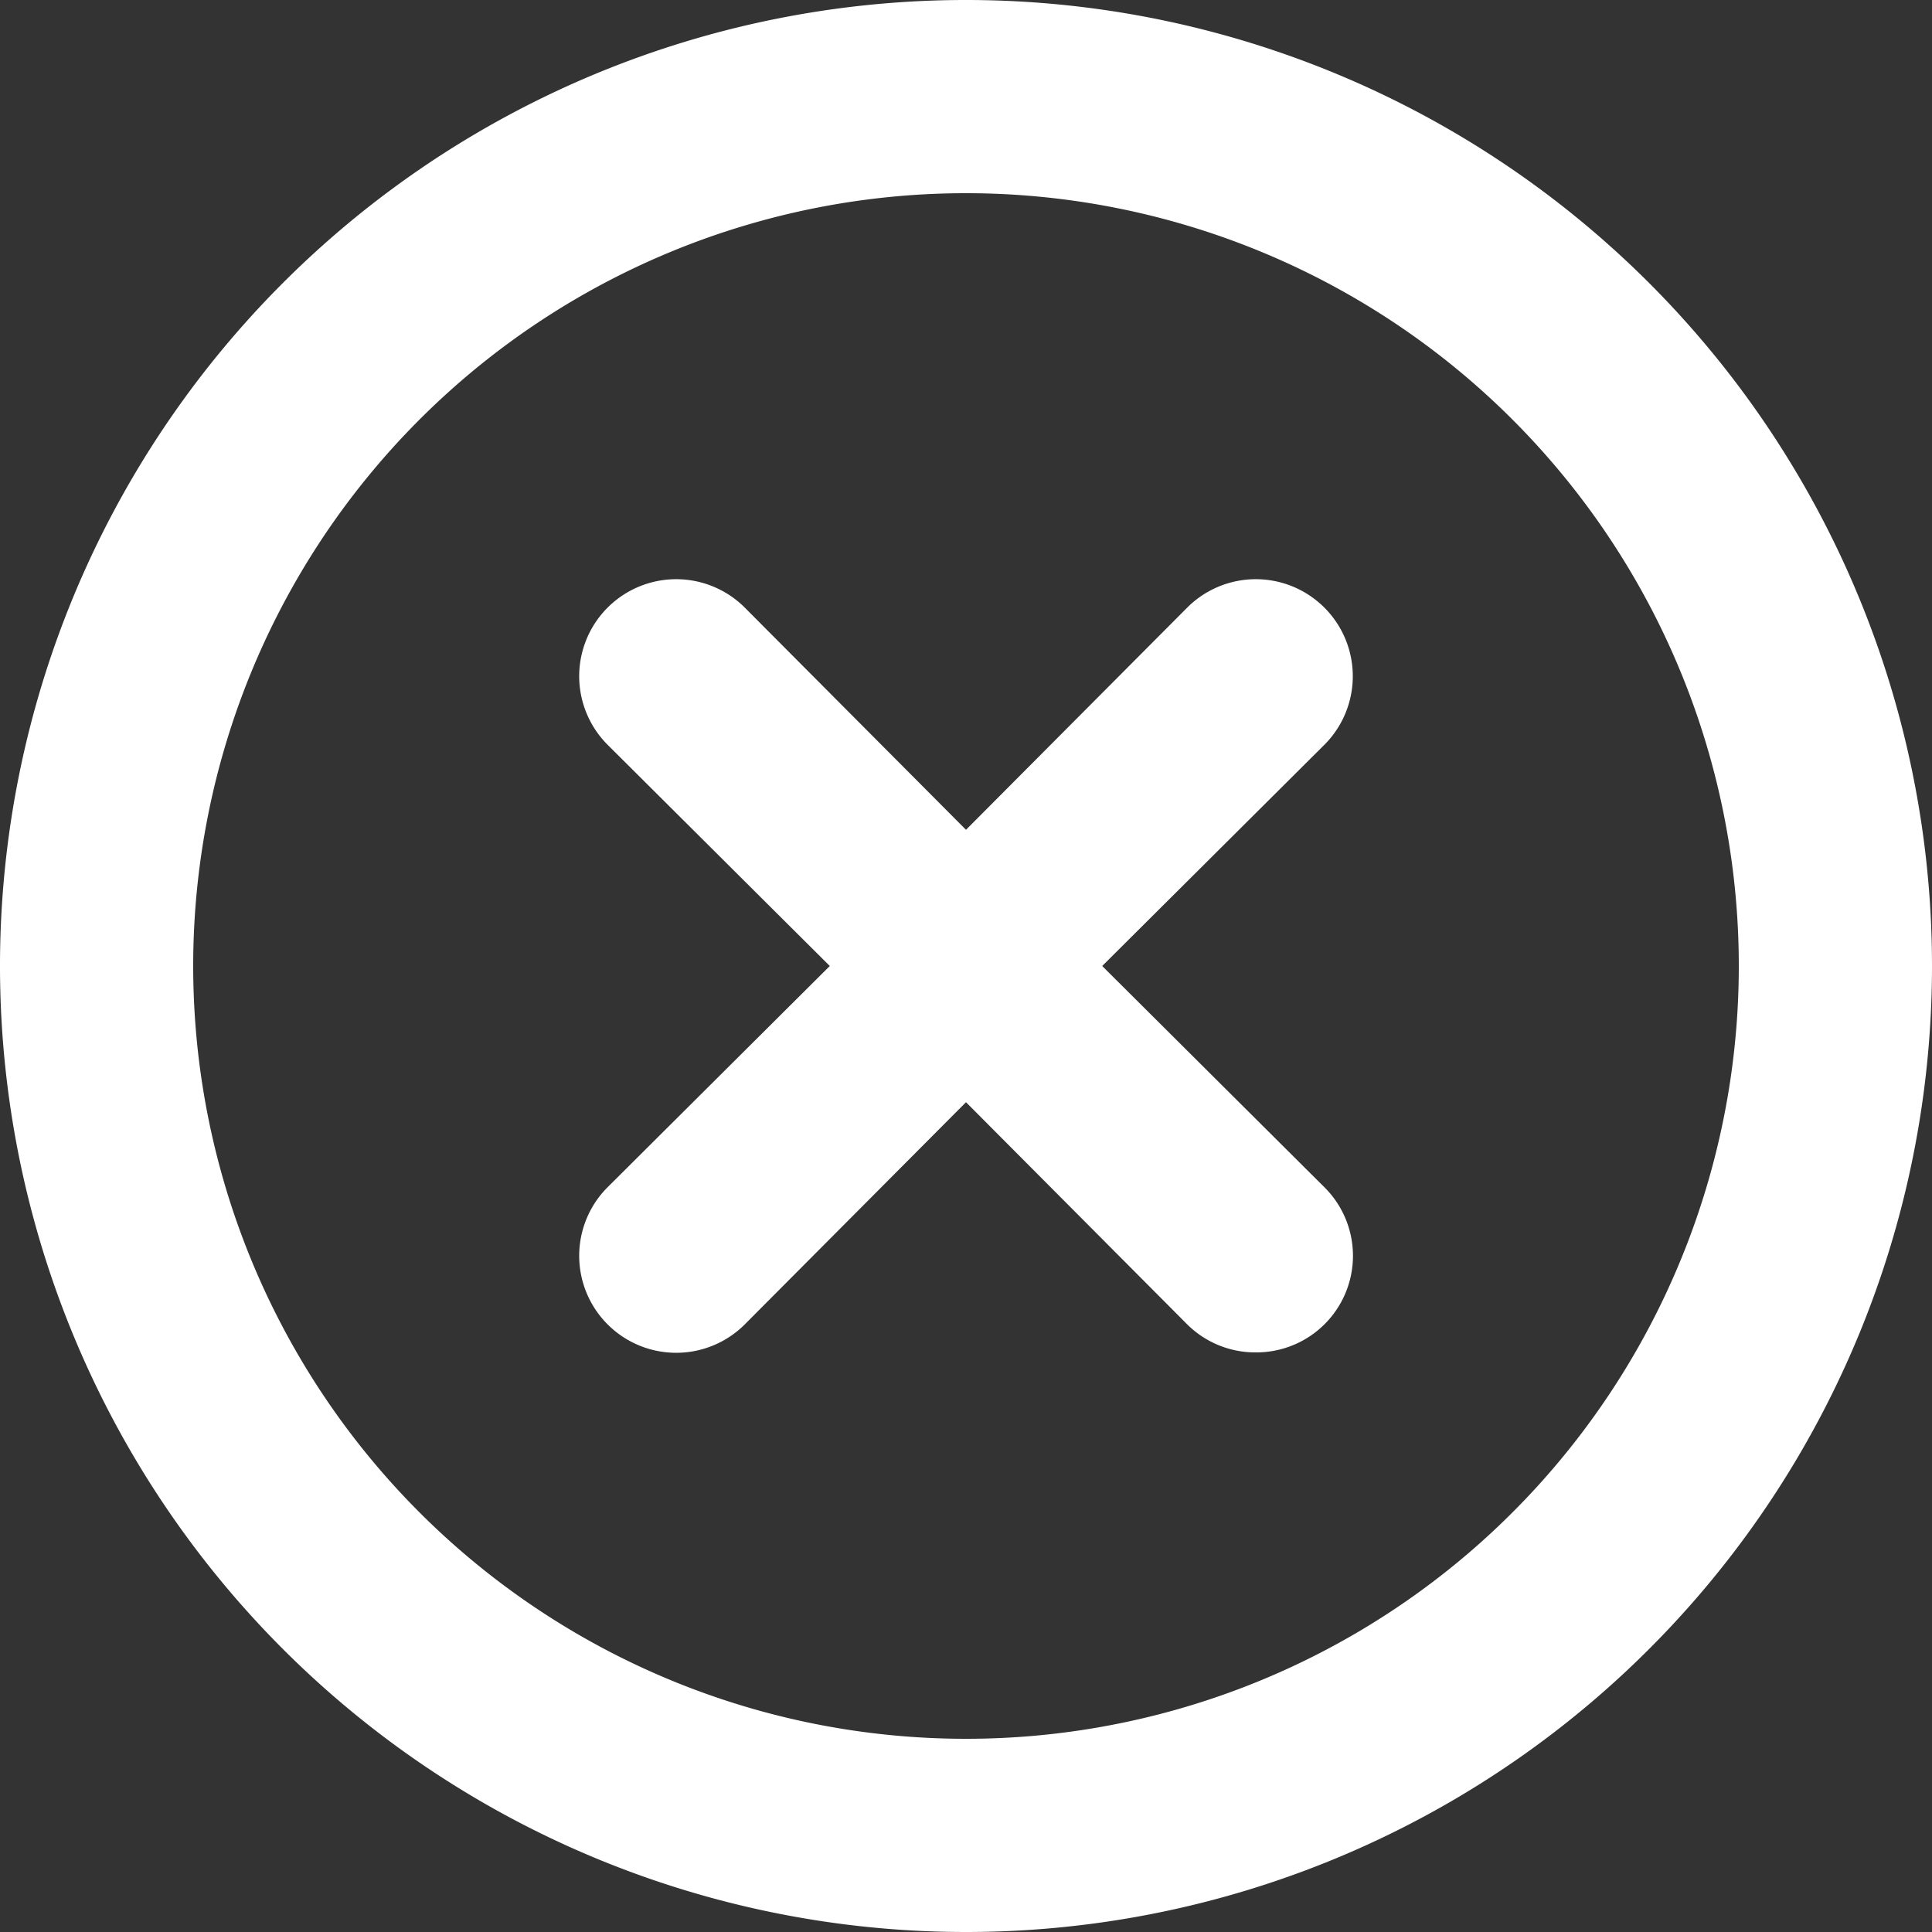 <svg xmlns="http://www.w3.org/2000/svg" viewBox="0 0 20 20">
  <rect x="0" y="0" width="20" height="20" fill="#333333" stroke="none"/>
  <path d="M10,20A10,10,0,1,1,20,10,10,10,0,0,1,10,20ZM10,2a8,8,0,1,0,8,8A8,8,0,0,0,10,2Zm3,12a1,1,0,0,1-.71-.29L10,11.41l-2.29,2.3a1,1,0,0,1-1.42-1.42L8.59,10,6.29,7.71A1,1,0,0,1,7.71,6.29L10,8.59l2.29-2.3a1,1,0,1,1,1.42,1.42L11.41,10l2.3,2.29a1,1,0,0,1,0,1.42A1,1,0,0,1,13,14Z" fill="#fff"/>
</svg>
